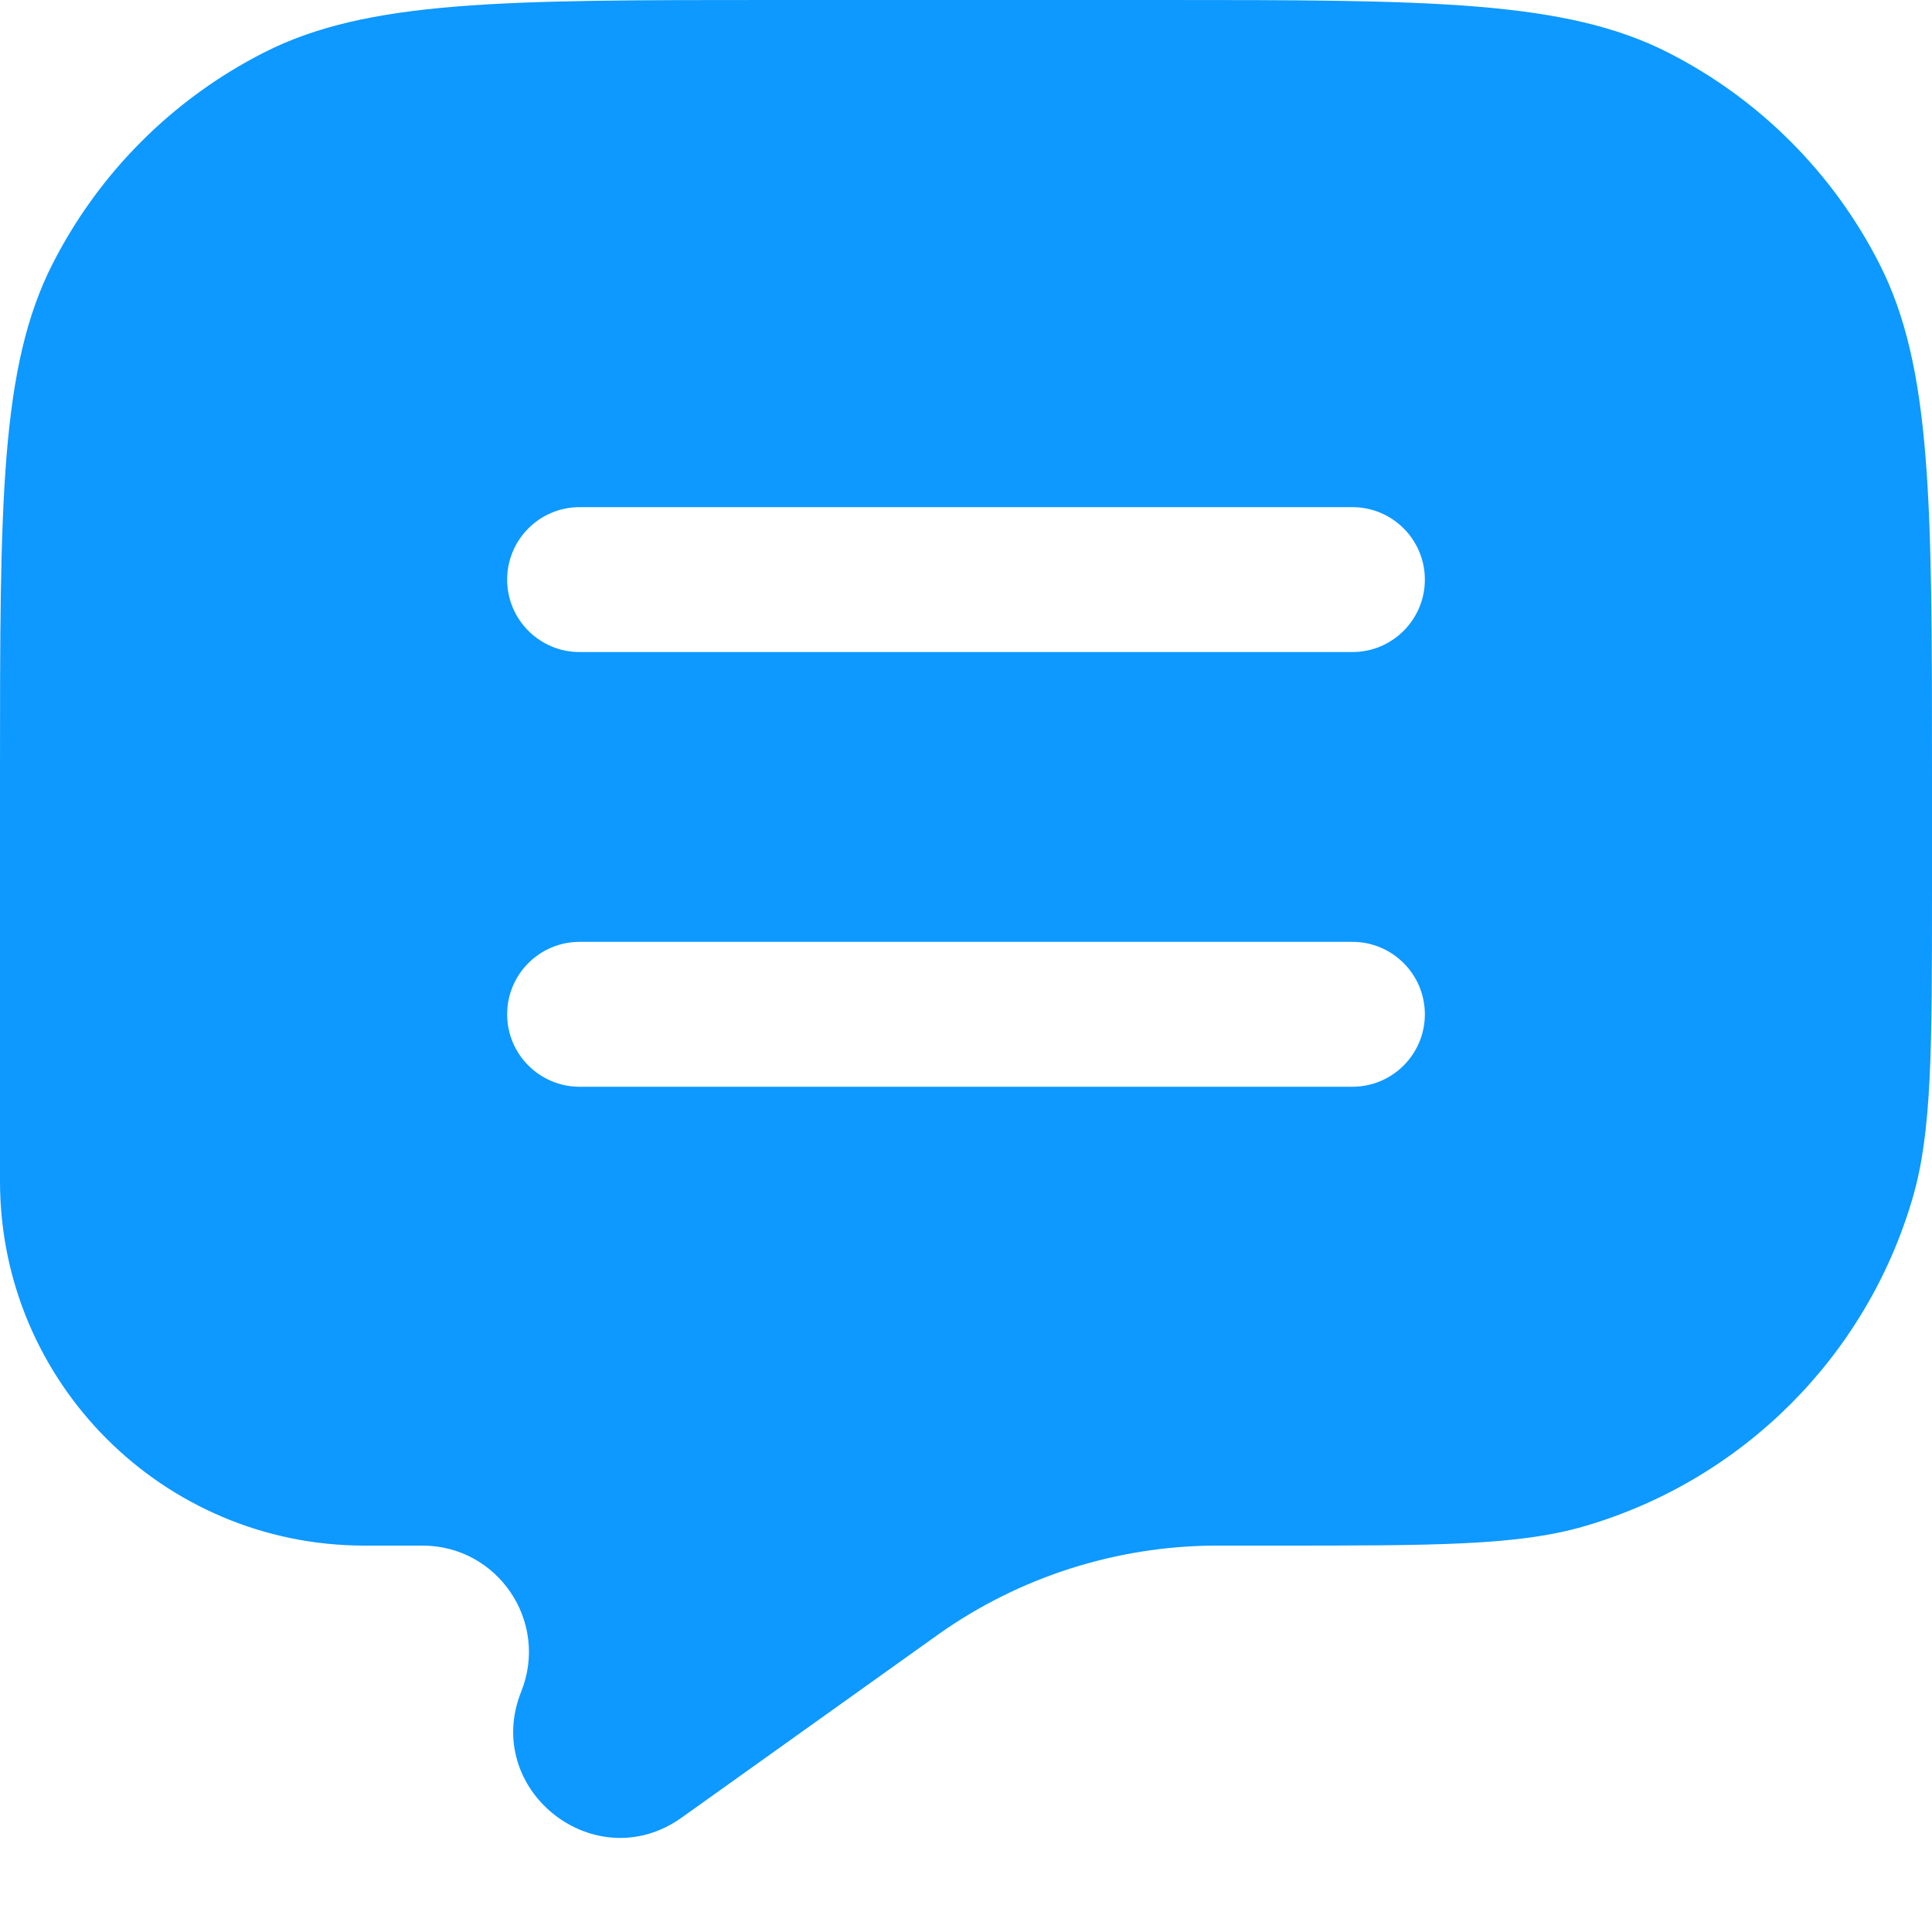 <svg width="20" height="20" viewBox="0 0 20 20" fill="none" xmlns="http://www.w3.org/2000/svg">
<g id="Message 7">
<path id="Vector" fill-rule="evenodd" clip-rule="evenodd" d="M19.455 2.73C20 3.8 20 5.2 20 8V9.184C20 10.873 20 11.718 19.798 12.407C19.319 14.041 18.041 15.319 16.407 15.798C15.718 16 14.873 16 13.184 16H12.635L12.57 16C11.55 16.007 10.556 16.325 9.722 16.913L9.669 16.951L7.058 18.815C6.163 19.455 4.987 18.531 5.396 17.51C5.685 16.787 5.153 16 4.373 16H3.772C1.689 16 0 14.311 0 12.228V8C0 5.2 0 3.8 0.545 2.73C1.024 1.789 1.789 1.024 2.73 0.545C3.8 0 5.2 0 8 0H12C14.8 0 16.2 0 17.27 0.545C18.211 1.024 18.976 1.789 19.455 2.73ZM6 5.25C5.586 5.25 5.25 5.586 5.25 6C5.25 6.414 5.586 6.75 6 6.75H14C14.414 6.75 14.75 6.414 14.75 6C14.75 5.586 14.414 5.25 14 5.25H6ZM6 9.75C5.586 9.75 5.25 10.086 5.25 10.5C5.25 10.914 5.586 11.25 6 11.25H14C14.414 11.25 14.75 10.914 14.75 10.5C14.75 10.086 14.414 9.75 14 9.75H6Z" fill="#0D99FF"/>
</g>
</svg>
